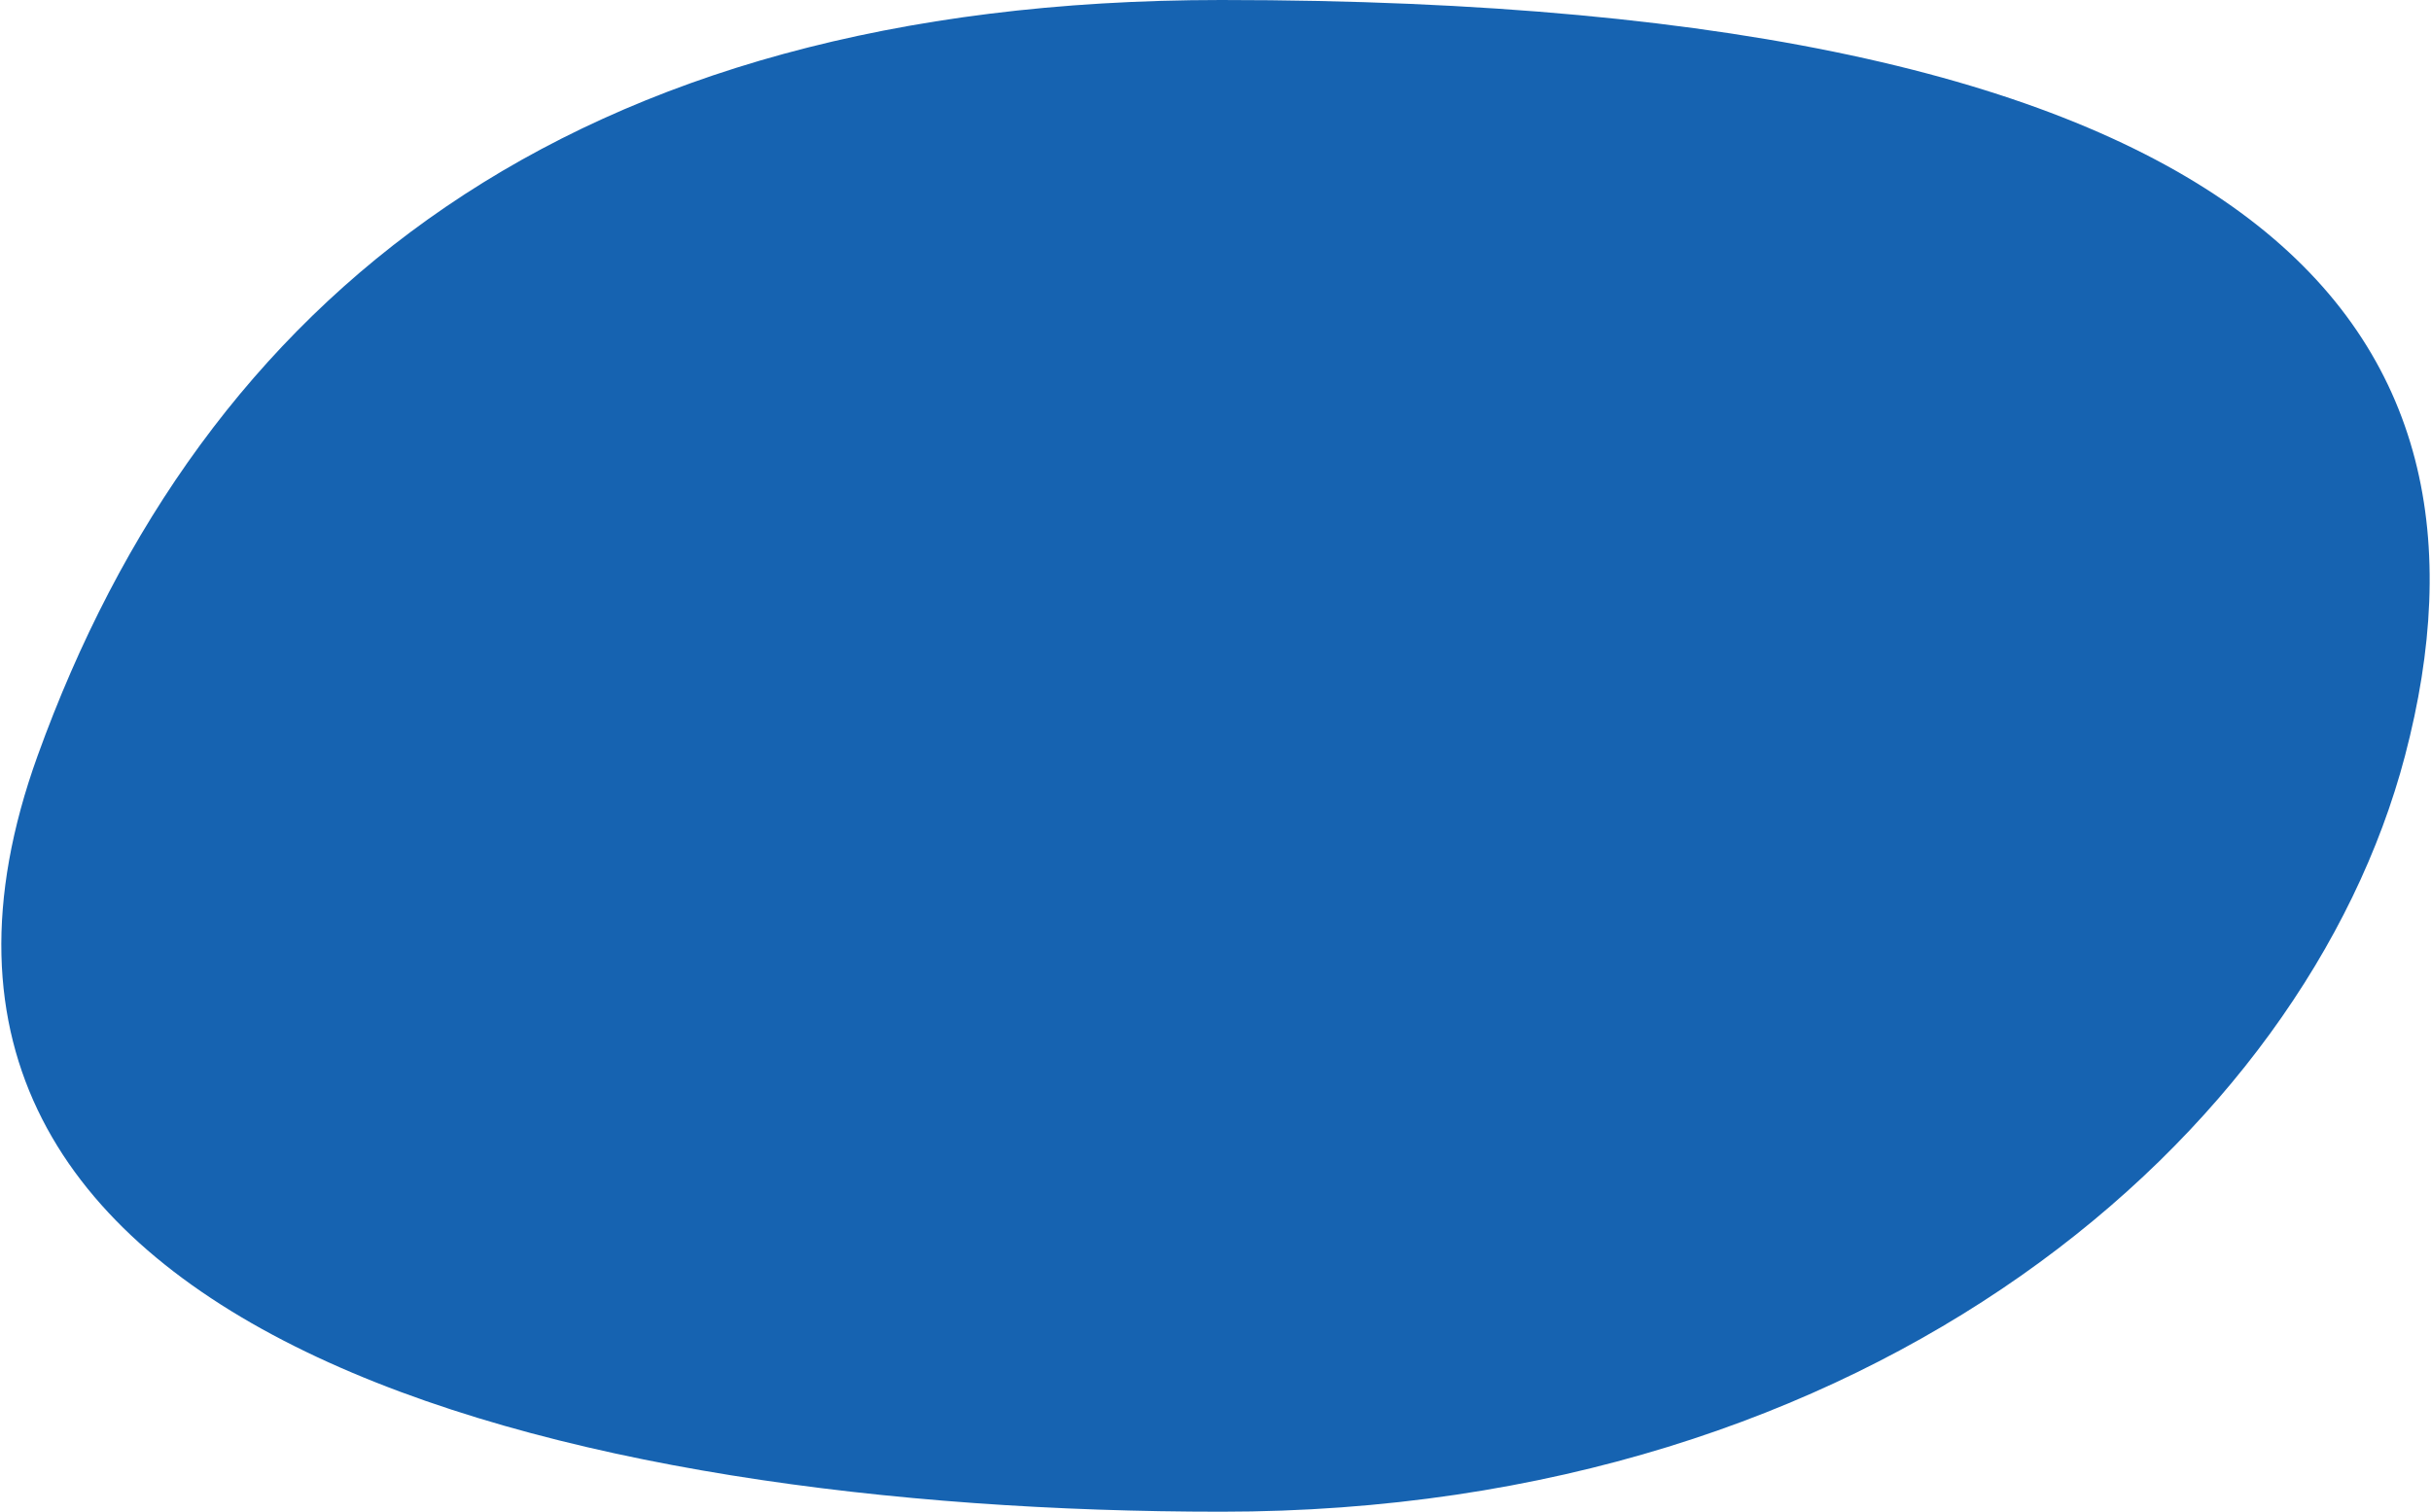 <svg width="841" height="523" viewBox="0 0 841 523" fill="none" xmlns="http://www.w3.org/2000/svg">
<path d="M832 261.5C797.574 392.5 648.661 523 422.5 523C196.339 523 -59.513 462.5 13 261.5C70 103.5 196.339 0 422.5 0C786.5 -2.99063e-10 870.5 115 832 261.5Z" fill="#1663B1"/>
</svg>
